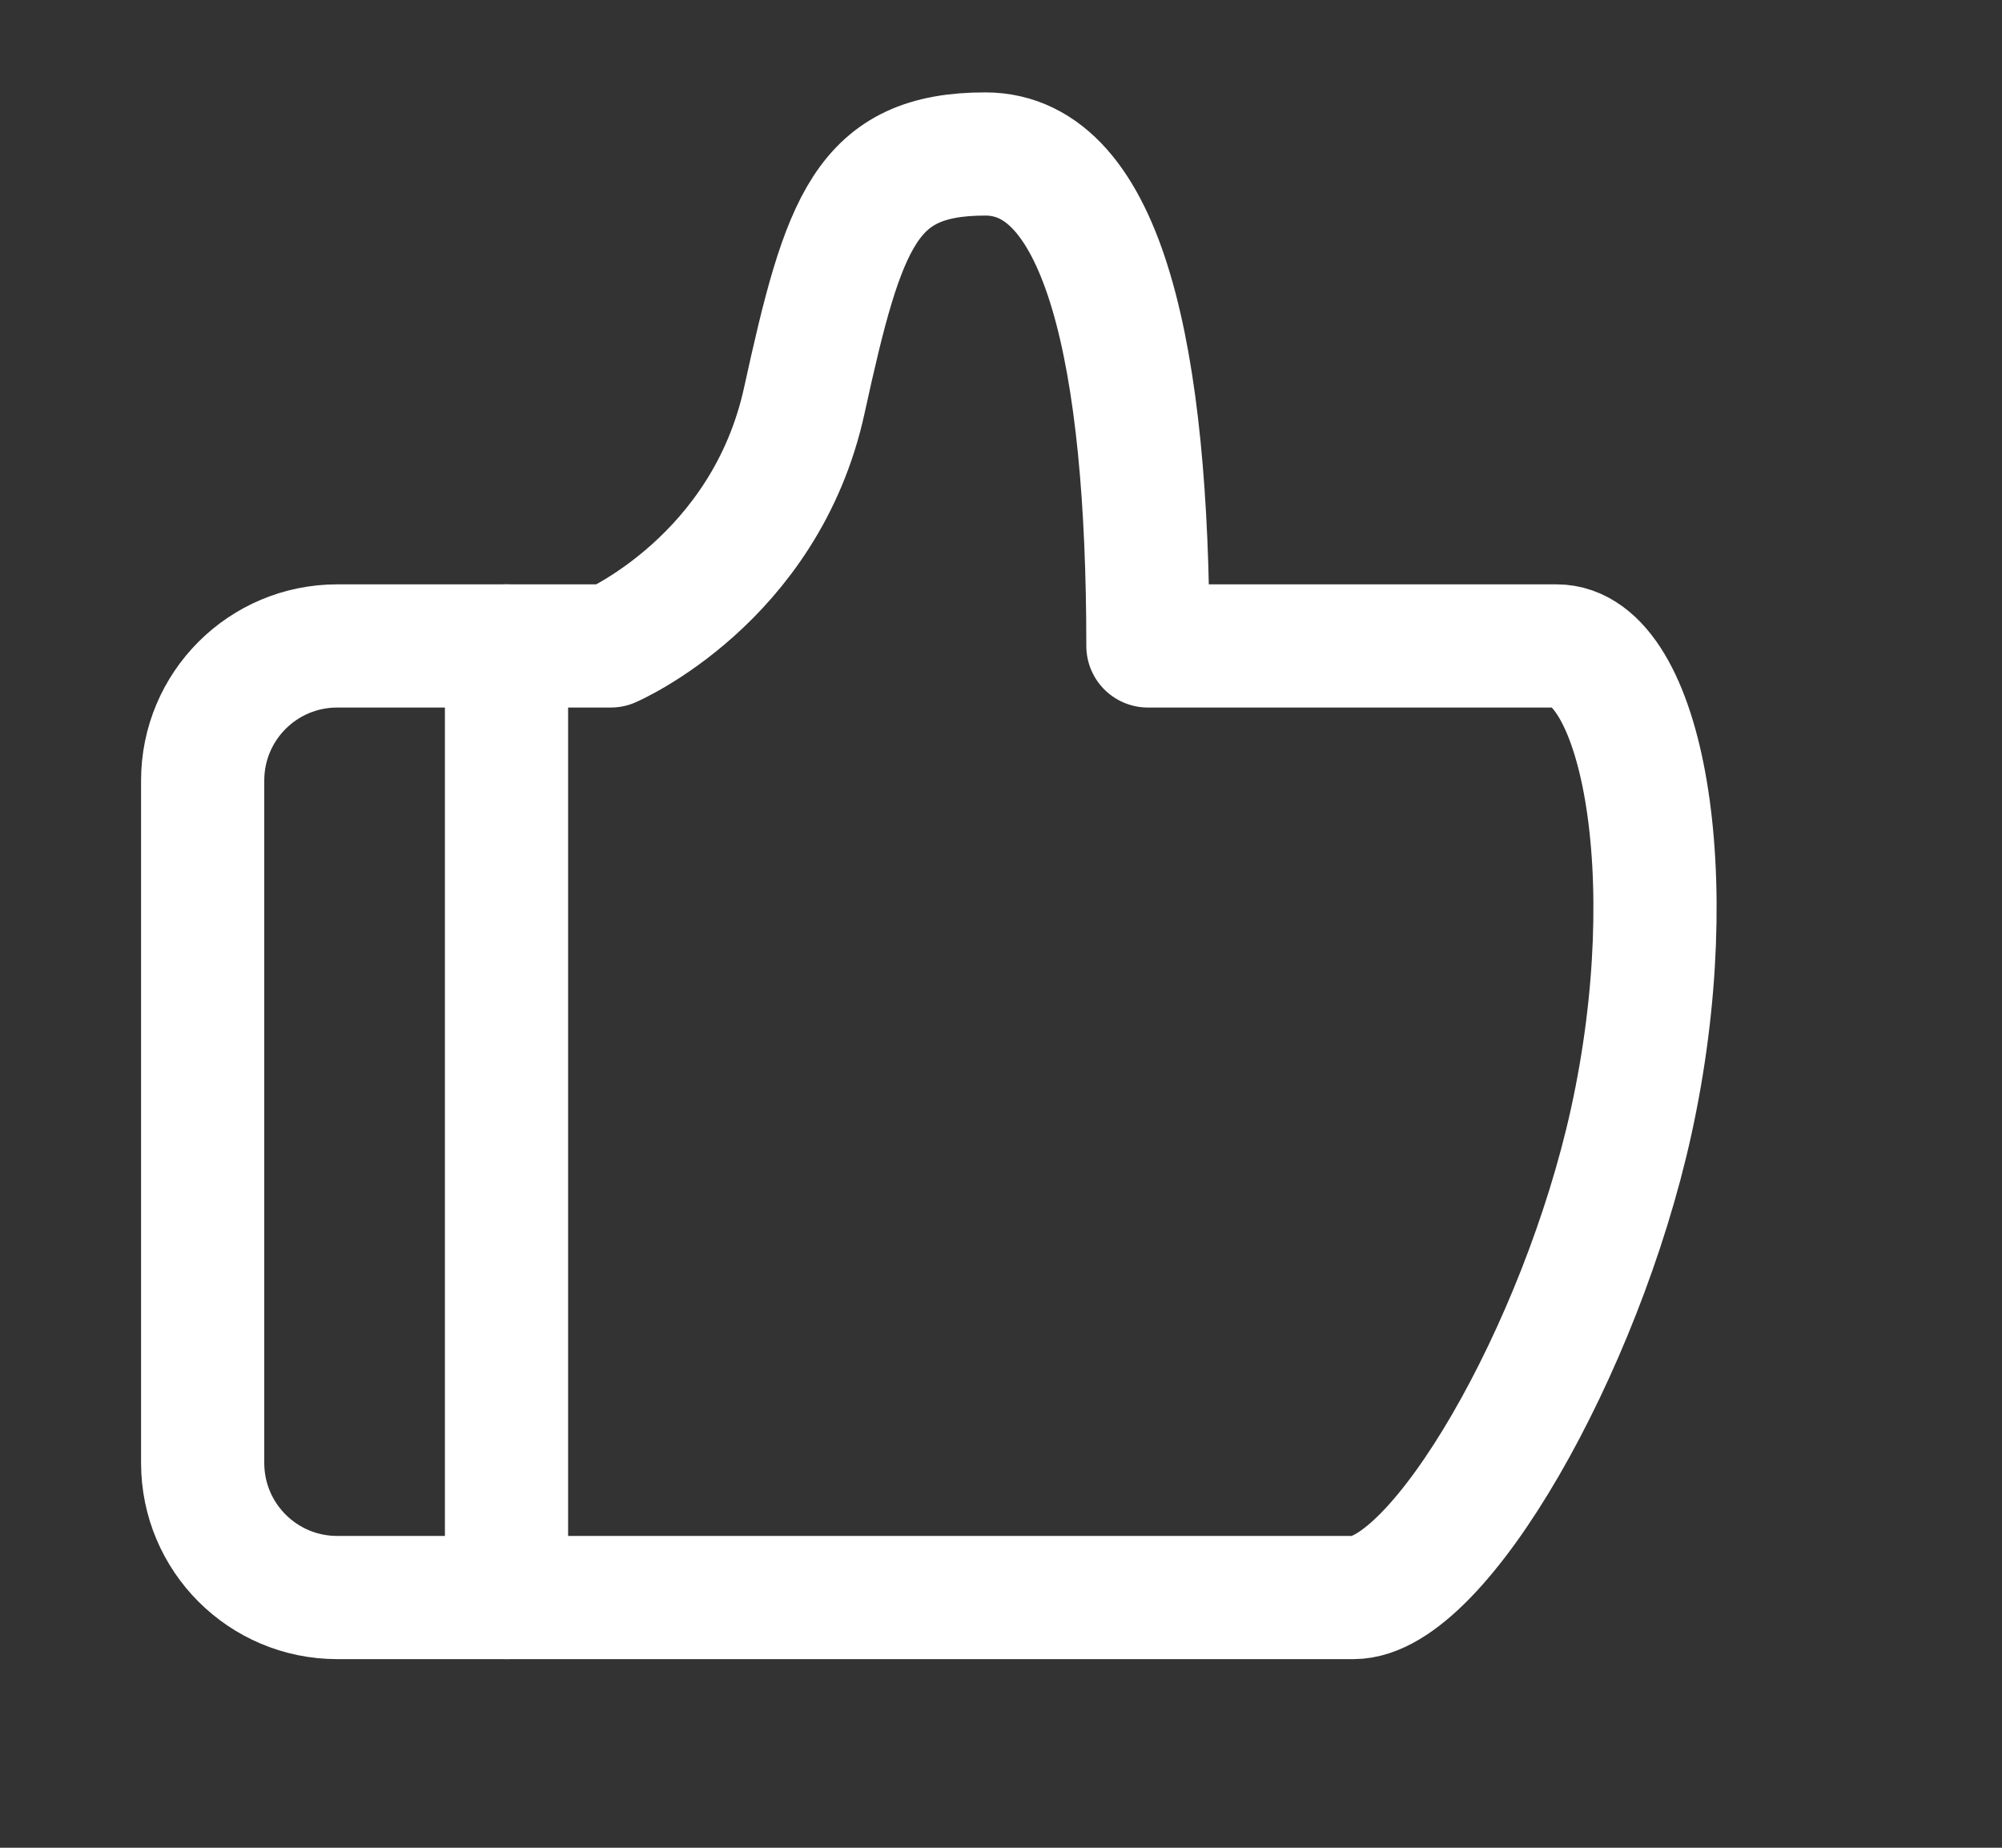 <?xml version="1.0" encoding="UTF-8"?>
<svg width="13px" height="12px" viewBox="0 0 13 12" version="1.1" xmlns="http://www.w3.org/2000/svg" xmlns:xlink="http://www.w3.org/1999/xlink">
    <rect x="0" y="0" width="13" height="12" fill="#333333" stroke="none"/>
    <!-- Generator: Sketch 64 (93537) - https://sketch.com -->
    <title>video_icon_like</title>
    <desc>Created with Sketch.</desc>
    <g id="首页" stroke="none" stroke-width="1" fill="none" fill-rule="evenodd">
        <g transform="translate(-66, -717)" fill-rule="nonzero" id="科普视频">
            <g transform="translate(0, 585)">
                <g id="Group-22" transform="translate(14, 53)">
                    <g id="科普视频-2">
                        <g id="Group-2" transform="translate(0, 64)">
                            <g id="点赞" transform="translate(52.31, 15)">
                                <rect id="矩形" fill="#000000" opacity="0" x="0" y="0" width="12.071" height="12"></rect>
                                <g id="Group-3" transform="translate(1.006, 1)" stroke="#FFFFFF" stroke-linecap="round" stroke-width="0.8">
                                    <path d="M5.082,0 C5.854,0 6.138,1.319 6.138,3.195 L8.792,3.195 L8.792,3.195 C9.341,3.195 9.629,4.677 9.276,6.285 C8.951,7.761 8.028,9.375 7.473,9.375 L0.874,9.375 L0.874,9.375 C0.391,9.375 5.91129234e-17,8.984 0,8.501 L0,4.069 C-5.91129234e-17,3.586 0.391,3.195 0.874,3.195 L2.65,3.195 L2.65,3.195 C2.65,3.195 3.653,2.764 3.907,1.6 C4.162,0.435 4.309,0 5.082,0 Z" id="Combined-Shape" stroke-linejoin="round"></path>
                                    <line x1="1.973" y1="3.195" x2="1.973" y2="9.375" id="Path-3"></line>
                                </g>
                            </g>
                        </g>
                    </g>
                </g>
            </g>
        </g>
    </g>
</svg>